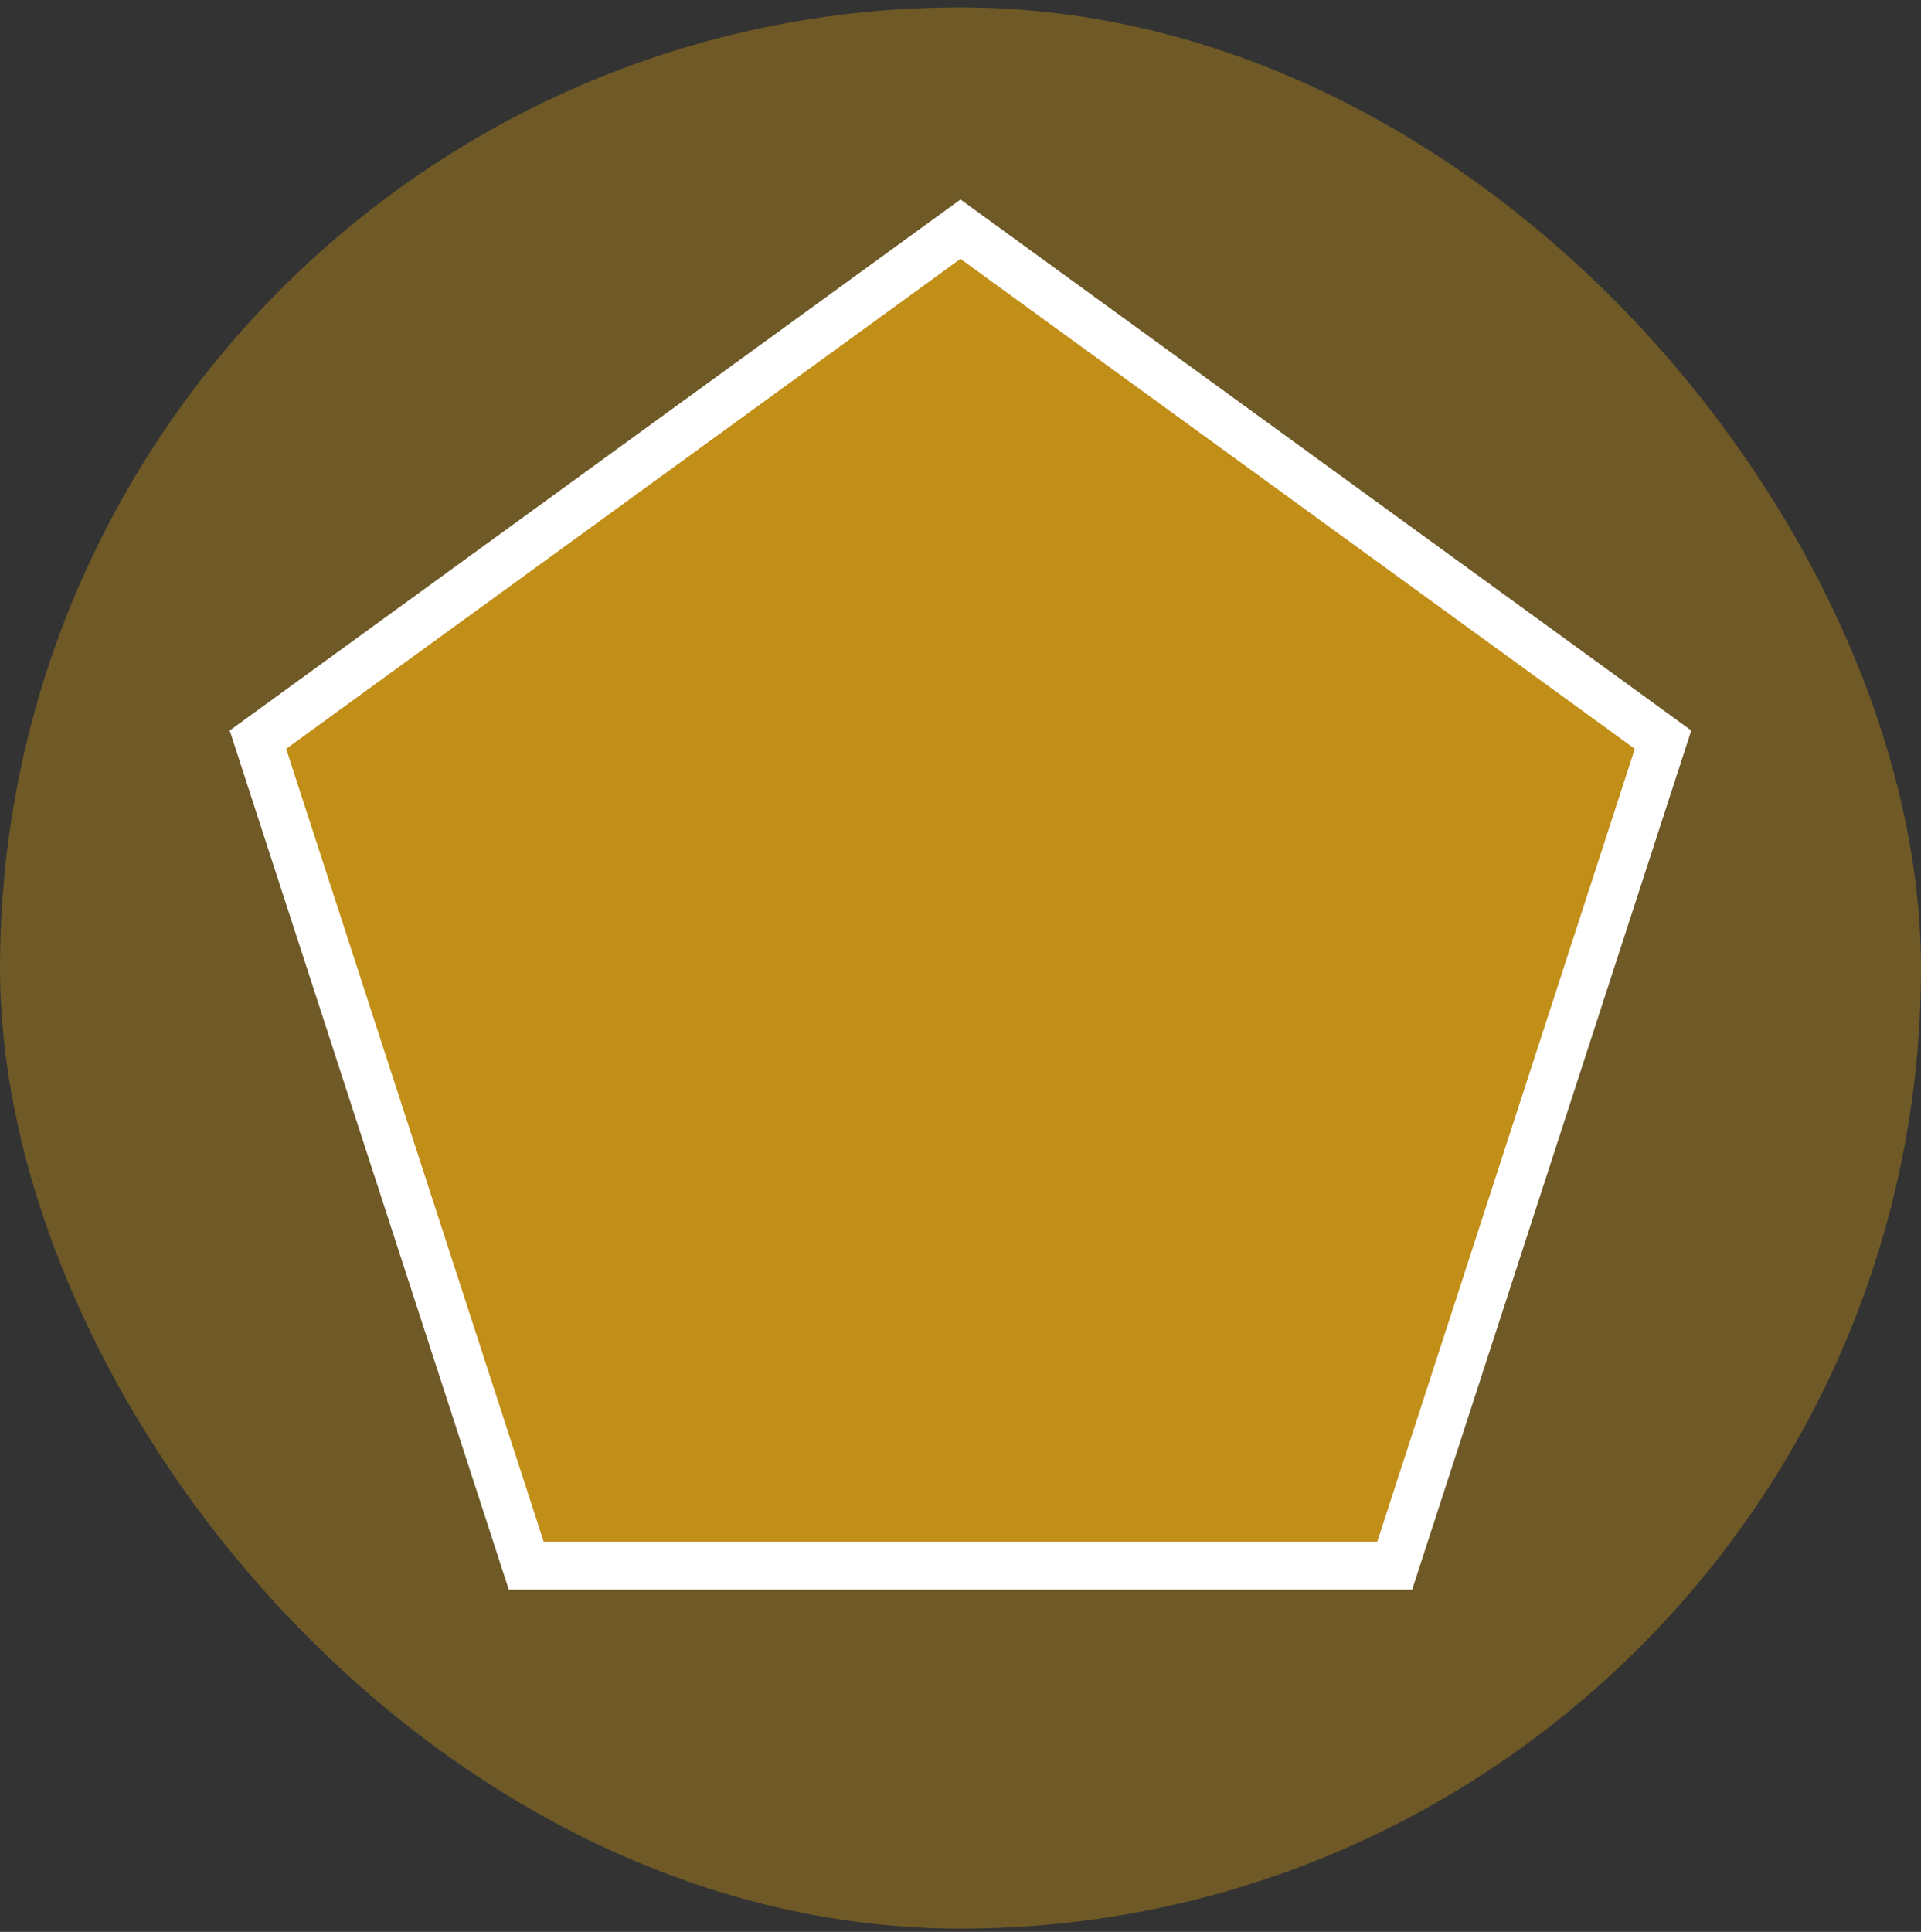 <svg width="180" height="181" viewBox="0 0 180 181" fill="none" xmlns="http://www.w3.org/2000/svg">
<rect x="0" y="0" width="180" height="181" fill="#333333" stroke="none"/>
<rect y="0.691" width="180" height="180" rx="90" fill="#F9B10C" fill-opacity="0.3"/>
<path d="M24.169 69.299L90 21.471L155.831 69.299L130.686 146.689H49.314L24.169 69.299Z" fill="#F9B10C" fill-opacity="0.6" stroke="white" stroke-width="4.5"/>
</svg>
